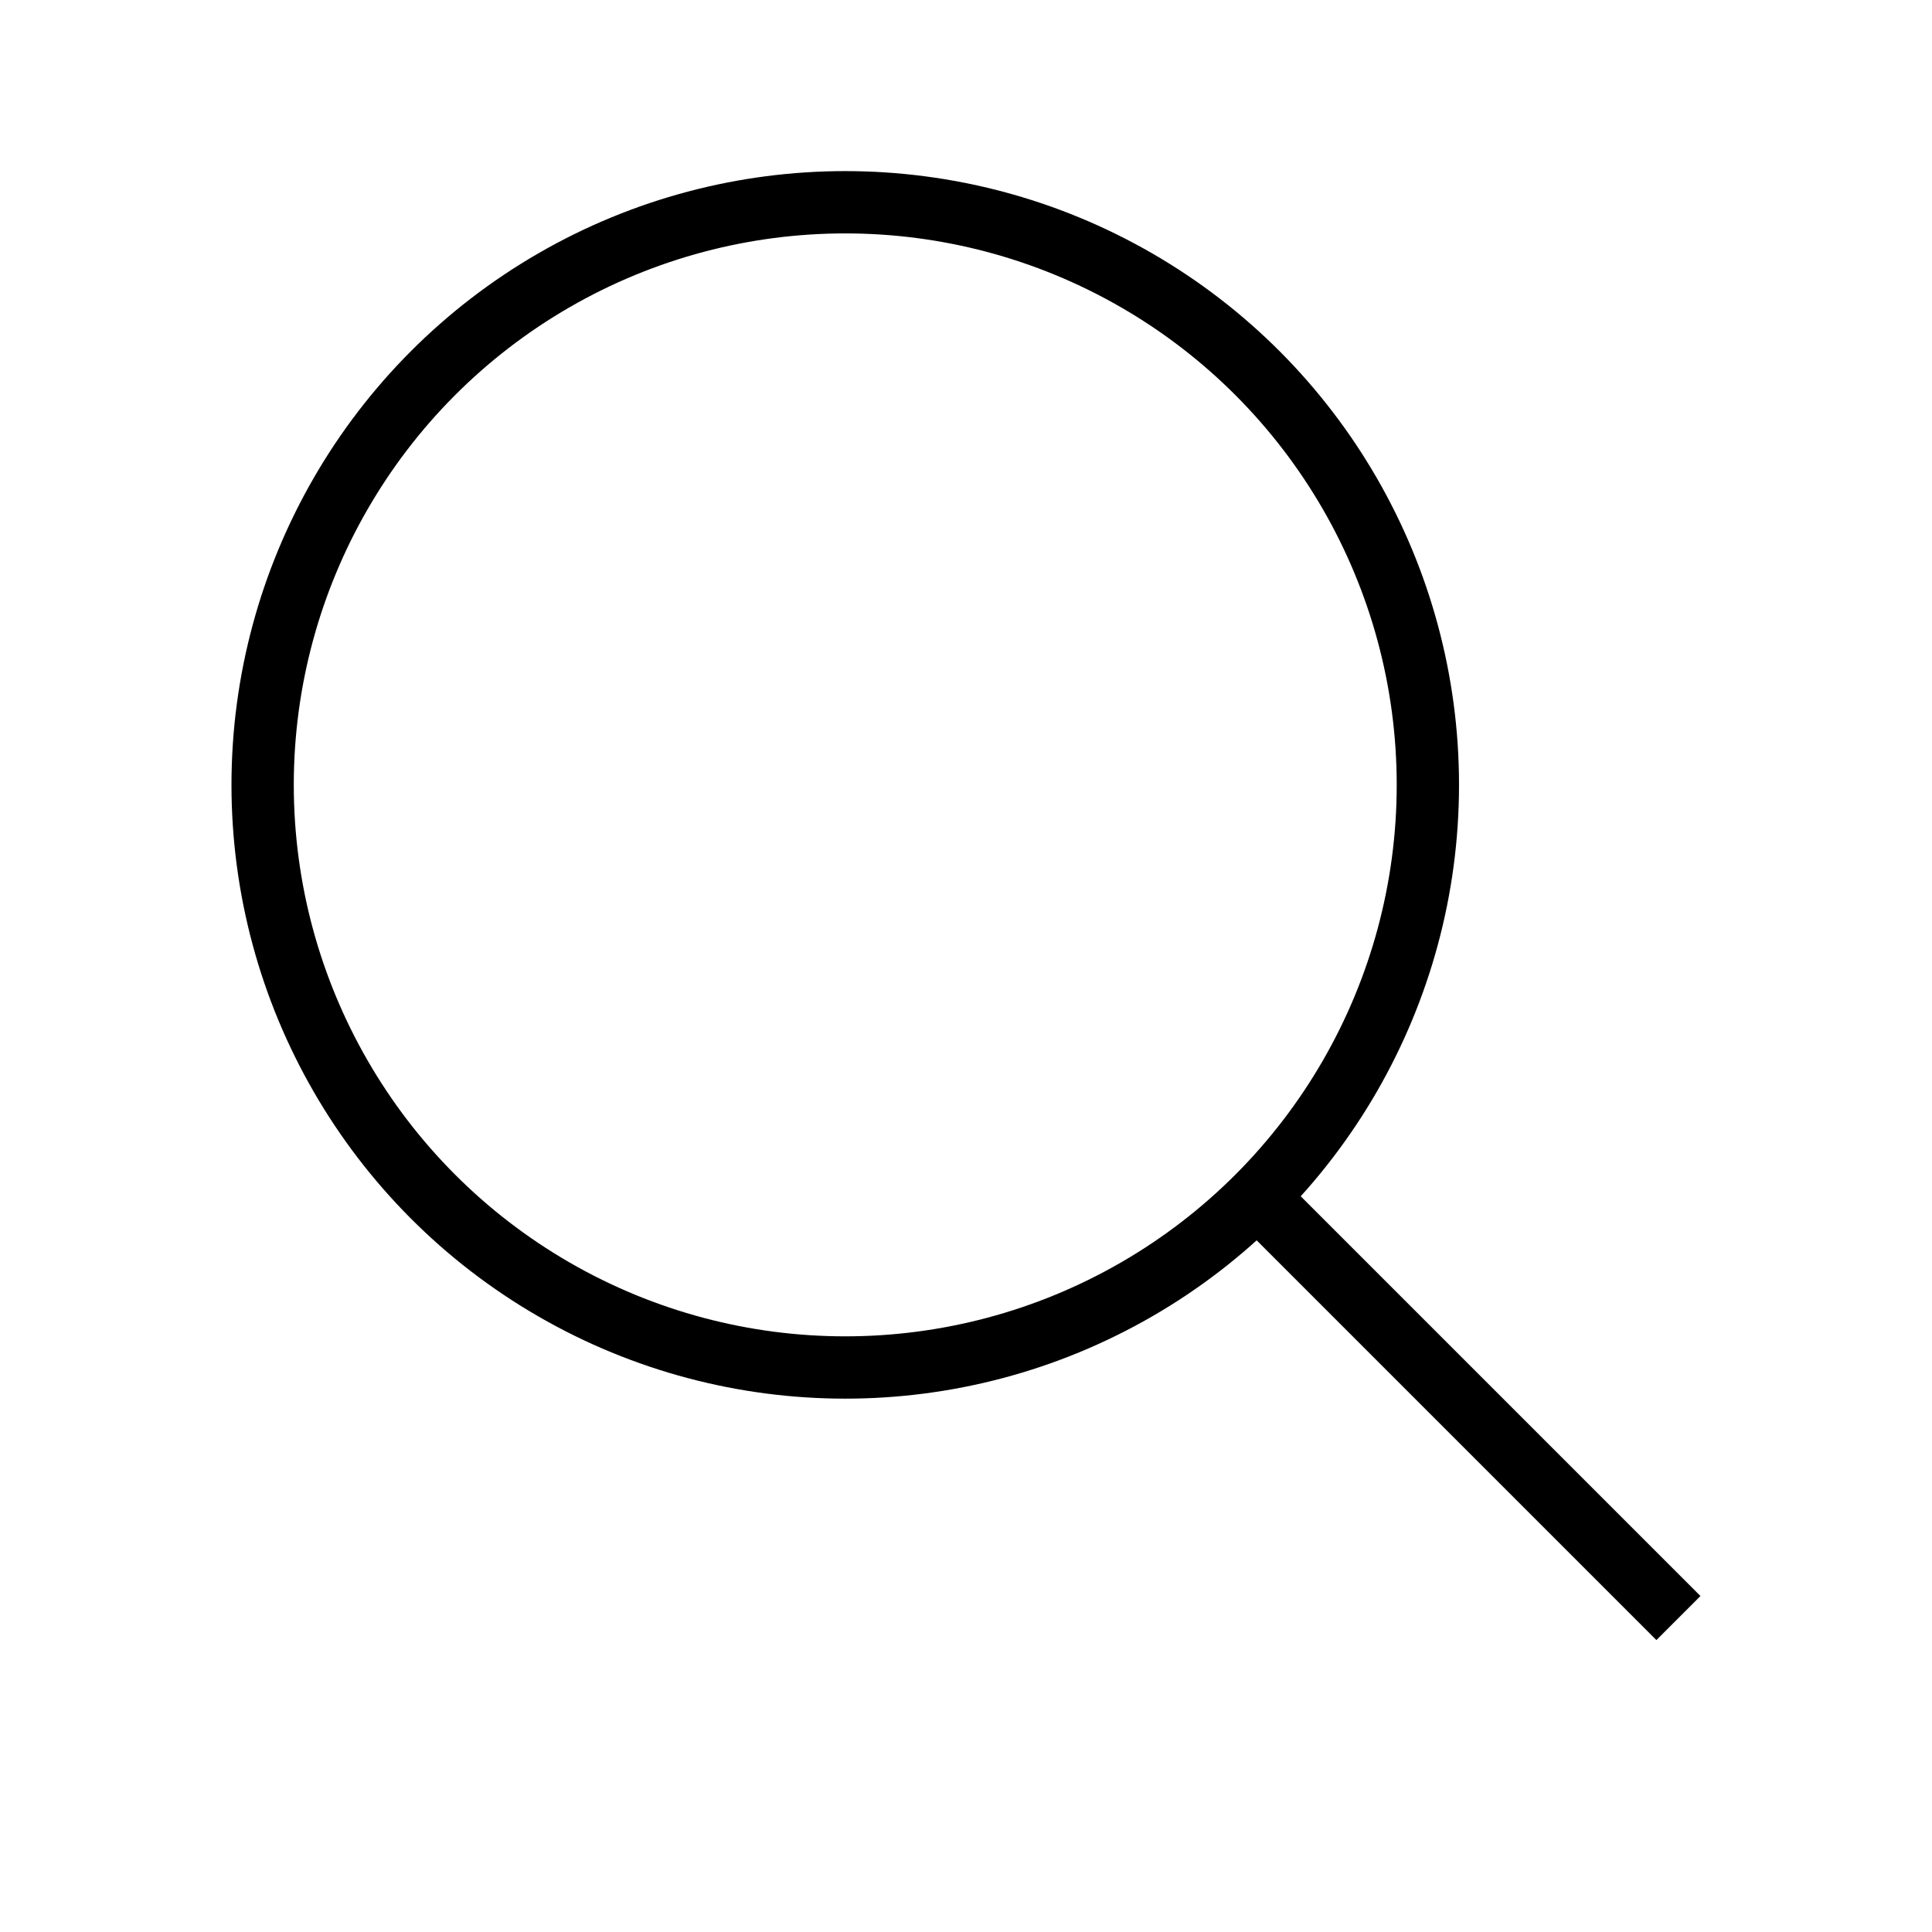 <?xml version="1.0" encoding="utf-8"?>
<svg xmlns="http://www.w3.org/2000/svg"
     xmlns:xlink="http://www.w3.org/1999/xlink"
     x="0" y="0" width="32" height="32" viewBox="0 0 32 32">
  <style>
    g {
      fill: none;
      stroke: #000;
      stroke-width: 1.032;
    }
  </style>
	<g>
	  <circle  cx="14"  cy="13"  r="9.65"/>
	  <line  x1="21"  y1="20"  x2="27.8"  y2="26.8"/>
	</g>
</svg>